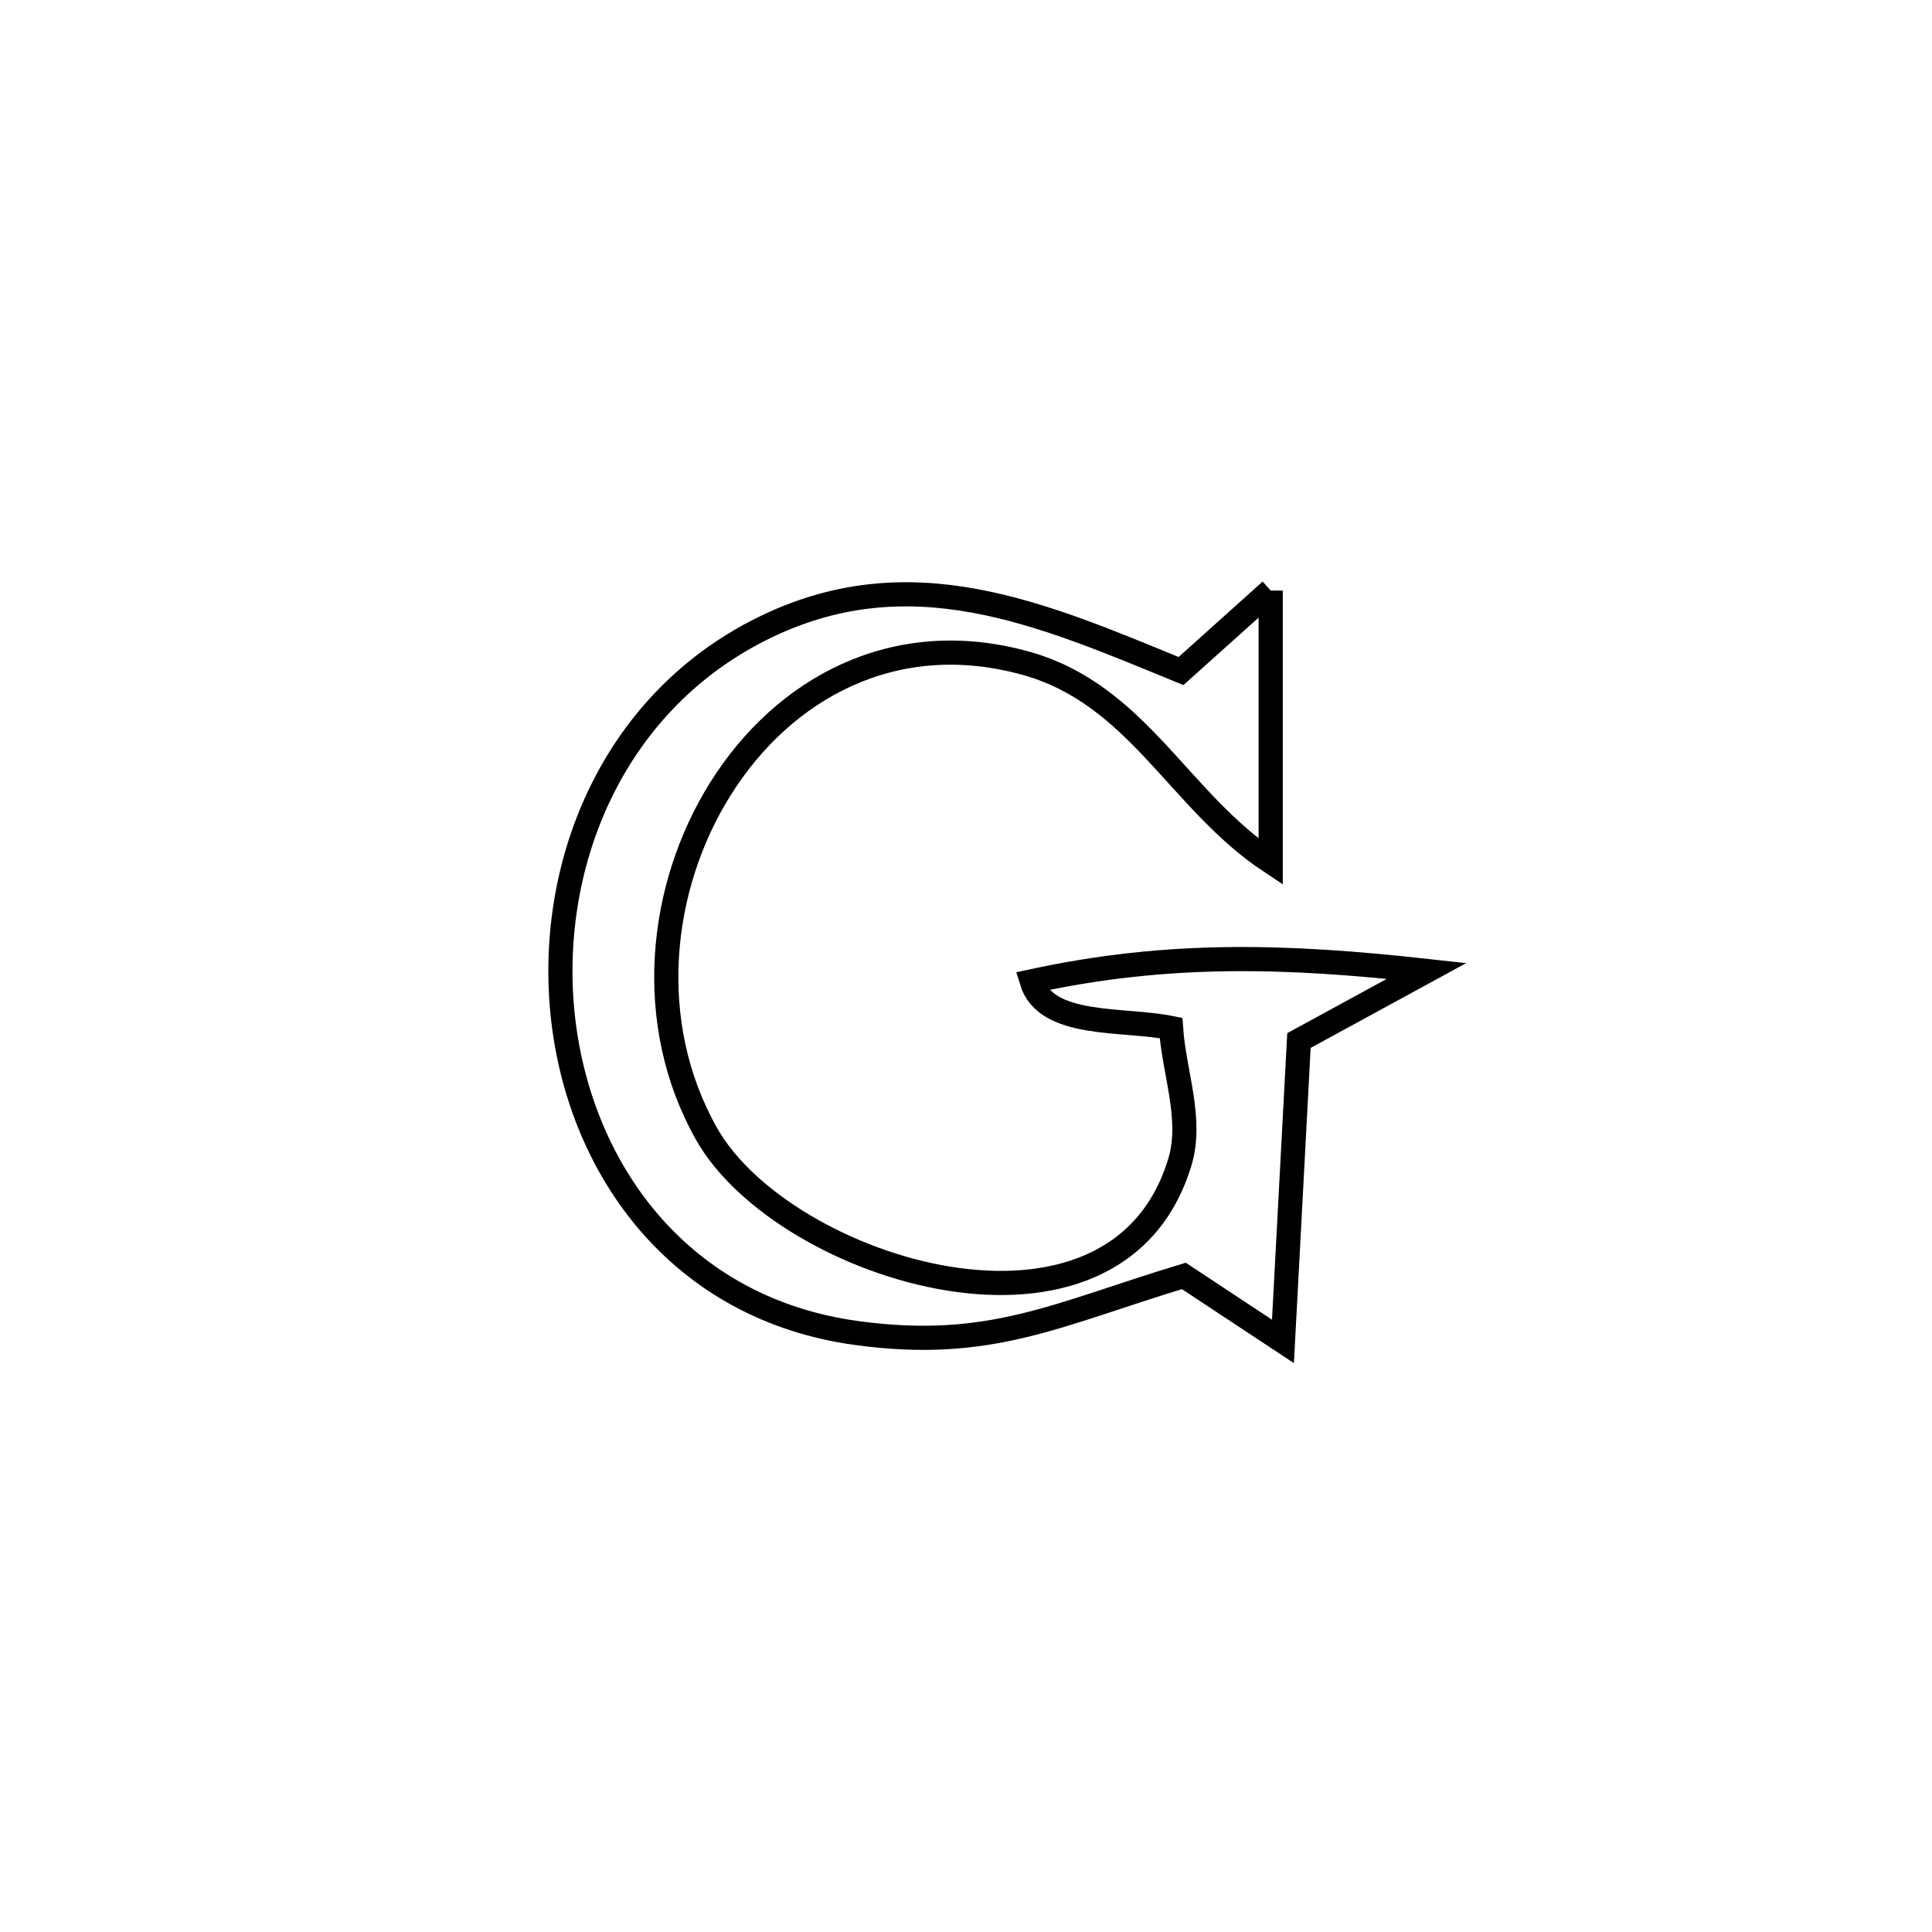 <svg xmlns="http://www.w3.org/2000/svg" viewBox="0.0 0.0 24.0 24.0" height="200px" width="200px"><path fill="none" stroke="black" stroke-width=".3" stroke-opacity="1.0"  filling="0" d="M15.785 7.336 L15.785 7.336 C15.785 7.536 15.785 10.385 15.785 10.706 L15.785 10.706 C14.644 9.951 14.133 8.63 12.75 8.241 C11.109 7.781 9.73 8.558 8.954 9.792 C8.177 11.026 8.004 12.716 8.776 14.084 C9.735 15.784 13.87 17.065 14.658 14.431 C14.817 13.9 14.584 13.324 14.547 12.77 L14.547 12.77 C13.951 12.648 12.993 12.772 12.816 12.19 L12.816 12.19 C14.521 11.82 15.991 11.87 17.722 12.061 L17.722 12.061 C17.193 12.349 16.665 12.638 16.136 12.926 L16.136 12.926 C16.115 13.312 15.948 16.448 15.937 16.663 L15.937 16.663 C15.527 16.392 15.117 16.121 14.706 15.85 L14.706 15.85 C13.127 16.328 12.293 16.786 10.639 16.559 C8.452 16.26 7.217 14.546 6.997 12.672 C6.778 10.797 7.574 8.762 9.449 7.819 C11.294 6.891 12.939 7.626 14.671 8.336 L14.671 8.336 C15.043 8.003 15.414 7.669 15.785 7.336 L15.785 7.336"></path></svg>